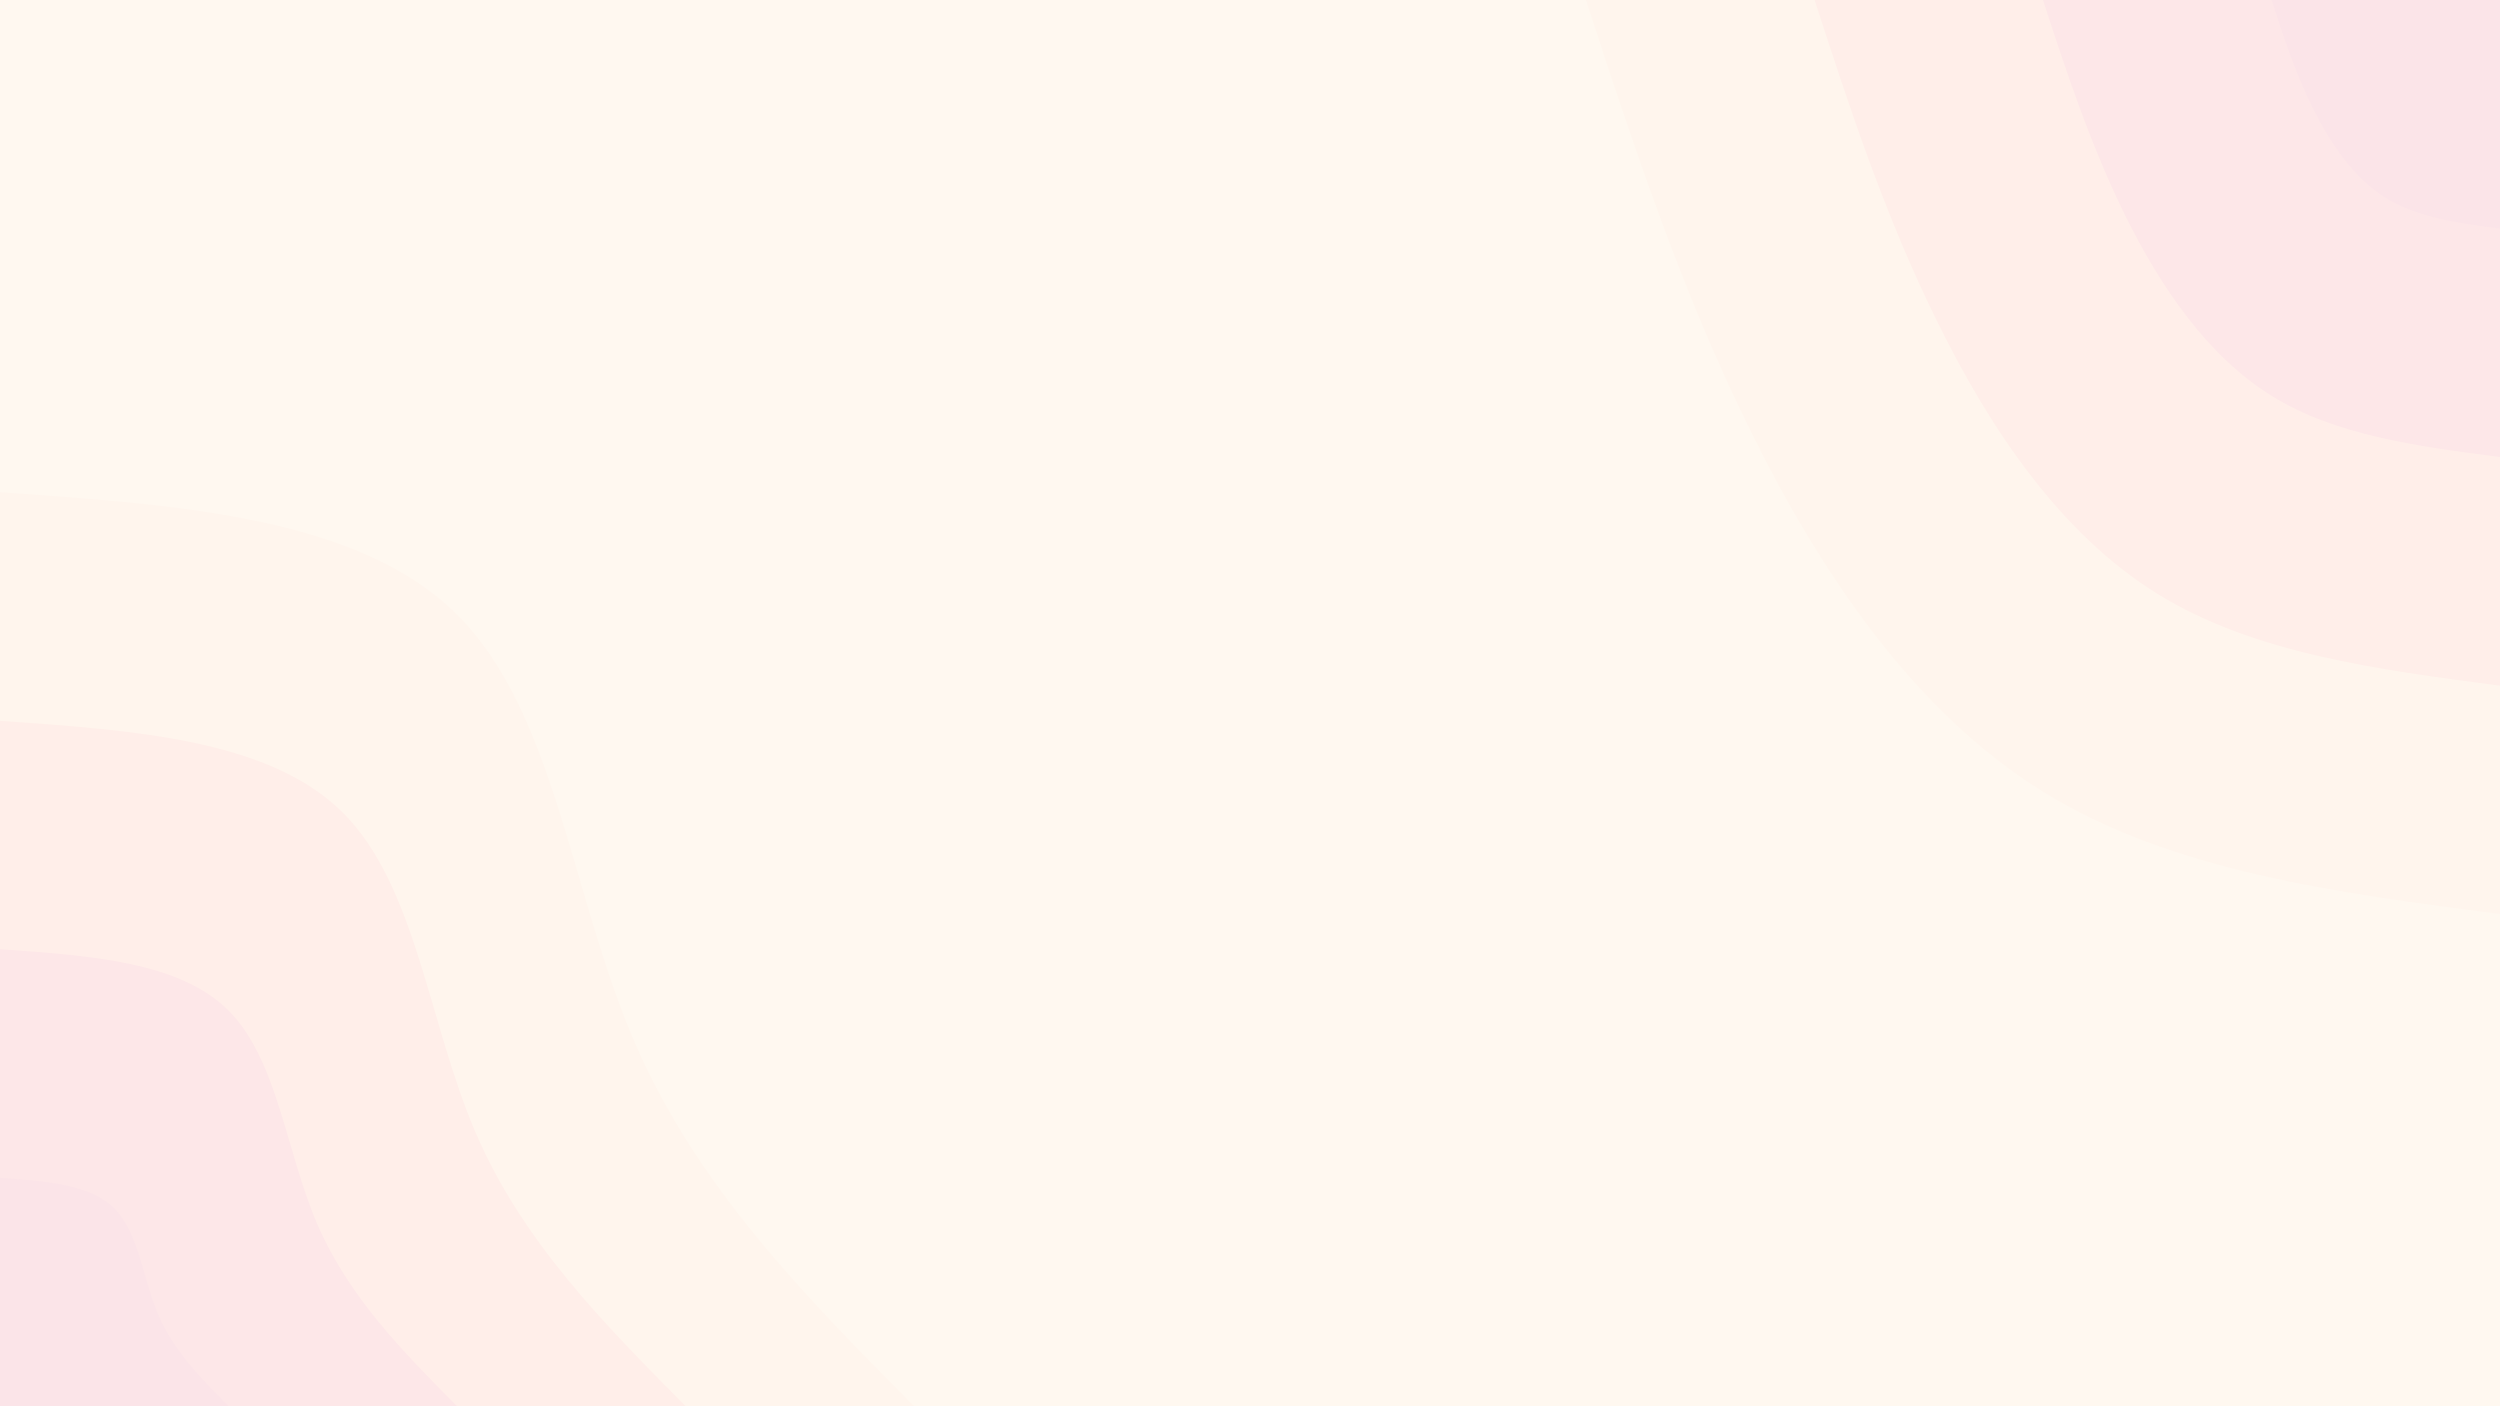 <svg id="visual" viewBox="0 0 960 540" width="960" height="540" xmlns="http://www.w3.org/2000/svg" xmlns:xlink="http://www.w3.org/1999/xlink" version="1.1"><rect x="0" y="0" width="960" height="540" fill="#FFF8F0"></rect><defs><linearGradient id="grad1_0" x1="43.8%" y1="0%" x2="100%" y2="100%"><stop offset="14.444%" stop-color="#fbe4e8" stop-opacity="1"></stop><stop offset="85.556%" stop-color="#fbe4e8" stop-opacity="1"></stop></linearGradient></defs><defs><linearGradient id="grad1_1" x1="43.8%" y1="0%" x2="100%" y2="100%"><stop offset="14.444%" stop-color="#fbe4e8" stop-opacity="1"></stop><stop offset="85.556%" stop-color="#feeae8" stop-opacity="1"></stop></linearGradient></defs><defs><linearGradient id="grad1_2" x1="43.8%" y1="0%" x2="100%" y2="100%"><stop offset="14.444%" stop-color="#fff1eb" stop-opacity="1"></stop><stop offset="85.556%" stop-color="#feeae8" stop-opacity="1"></stop></linearGradient></defs><defs><linearGradient id="grad1_3" x1="43.8%" y1="0%" x2="100%" y2="100%"><stop offset="14.444%" stop-color="#fff1eb" stop-opacity="1"></stop><stop offset="85.556%" stop-color="#fff8f0" stop-opacity="1"></stop></linearGradient></defs><defs><linearGradient id="grad2_0" x1="0%" y1="0%" x2="56.3%" y2="100%"><stop offset="14.444%" stop-color="#fbe4e8" stop-opacity="1"></stop><stop offset="85.556%" stop-color="#fbe4e8" stop-opacity="1"></stop></linearGradient></defs><defs><linearGradient id="grad2_1" x1="0%" y1="0%" x2="56.3%" y2="100%"><stop offset="14.444%" stop-color="#feeae8" stop-opacity="1"></stop><stop offset="85.556%" stop-color="#fbe4e8" stop-opacity="1"></stop></linearGradient></defs><defs><linearGradient id="grad2_2" x1="0%" y1="0%" x2="56.3%" y2="100%"><stop offset="14.444%" stop-color="#feeae8" stop-opacity="1"></stop><stop offset="85.556%" stop-color="#fff1eb" stop-opacity="1"></stop></linearGradient></defs><defs><linearGradient id="grad2_3" x1="0%" y1="0%" x2="56.3%" y2="100%"><stop offset="14.444%" stop-color="#fff8f0" stop-opacity="1"></stop><stop offset="85.556%" stop-color="#fff1eb" stop-opacity="1"></stop></linearGradient></defs><g transform="translate(960, 0)"><path d="M0 351C-63.1 342.8 -126.1 334.6 -175.5 304C-224.9 273.4 -260.6 220.4 -287.5 166C-314.5 111.6 -332.7 55.8 -351 0L0 0Z" fill="#fff5ed"></path><path d="M0 263.3C-47.3 257.1 -94.6 250.9 -131.6 228C-168.7 205 -195.4 165.3 -215.6 124.5C-235.9 83.7 -249.6 41.9 -263.2 0L0 0Z" fill="#ffeee9"></path><path d="M0 175.5C-31.5 171.4 -63.1 167.3 -87.7 152C-112.4 136.7 -130.3 110.2 -143.8 83C-157.2 55.8 -166.4 27.9 -175.5 0L0 0Z" fill="#fde7e8"></path><path d="M0 87.8C-15.8 85.7 -31.5 83.6 -43.9 76C-56.2 68.3 -65.1 55.1 -71.9 41.5C-78.6 27.9 -83.2 14 -87.7 0L0 0Z" fill="#fbe4e8"></path></g><g transform="translate(0, 540)"><path d="M0 -351C69 -346.2 137.9 -341.4 175.5 -304C213.1 -266.6 219.3 -196.6 243.4 -140.5C267.4 -84.4 309.2 -42.2 351 0L0 0Z" fill="#fff5ed"></path><path d="M0 -263.2C51.7 -259.6 103.4 -256 131.6 -228C159.8 -199.9 164.5 -147.4 182.5 -105.4C200.5 -63.3 231.9 -31.7 263.3 0L0 0Z" fill="#ffeee9"></path><path d="M0 -175.5C34.5 -173.1 69 -170.7 87.7 -152C106.5 -133.3 109.7 -98.3 121.7 -70.3C133.7 -42.2 154.6 -21.1 175.5 0L0 0Z" fill="#fde7e8"></path><path d="M0 -87.7C17.2 -86.5 34.5 -85.3 43.9 -76C53.3 -66.6 54.8 -49.1 60.8 -35.1C66.8 -21.1 77.3 -10.6 87.8 0L0 0Z" fill="#fbe4e8"></path></g></svg>